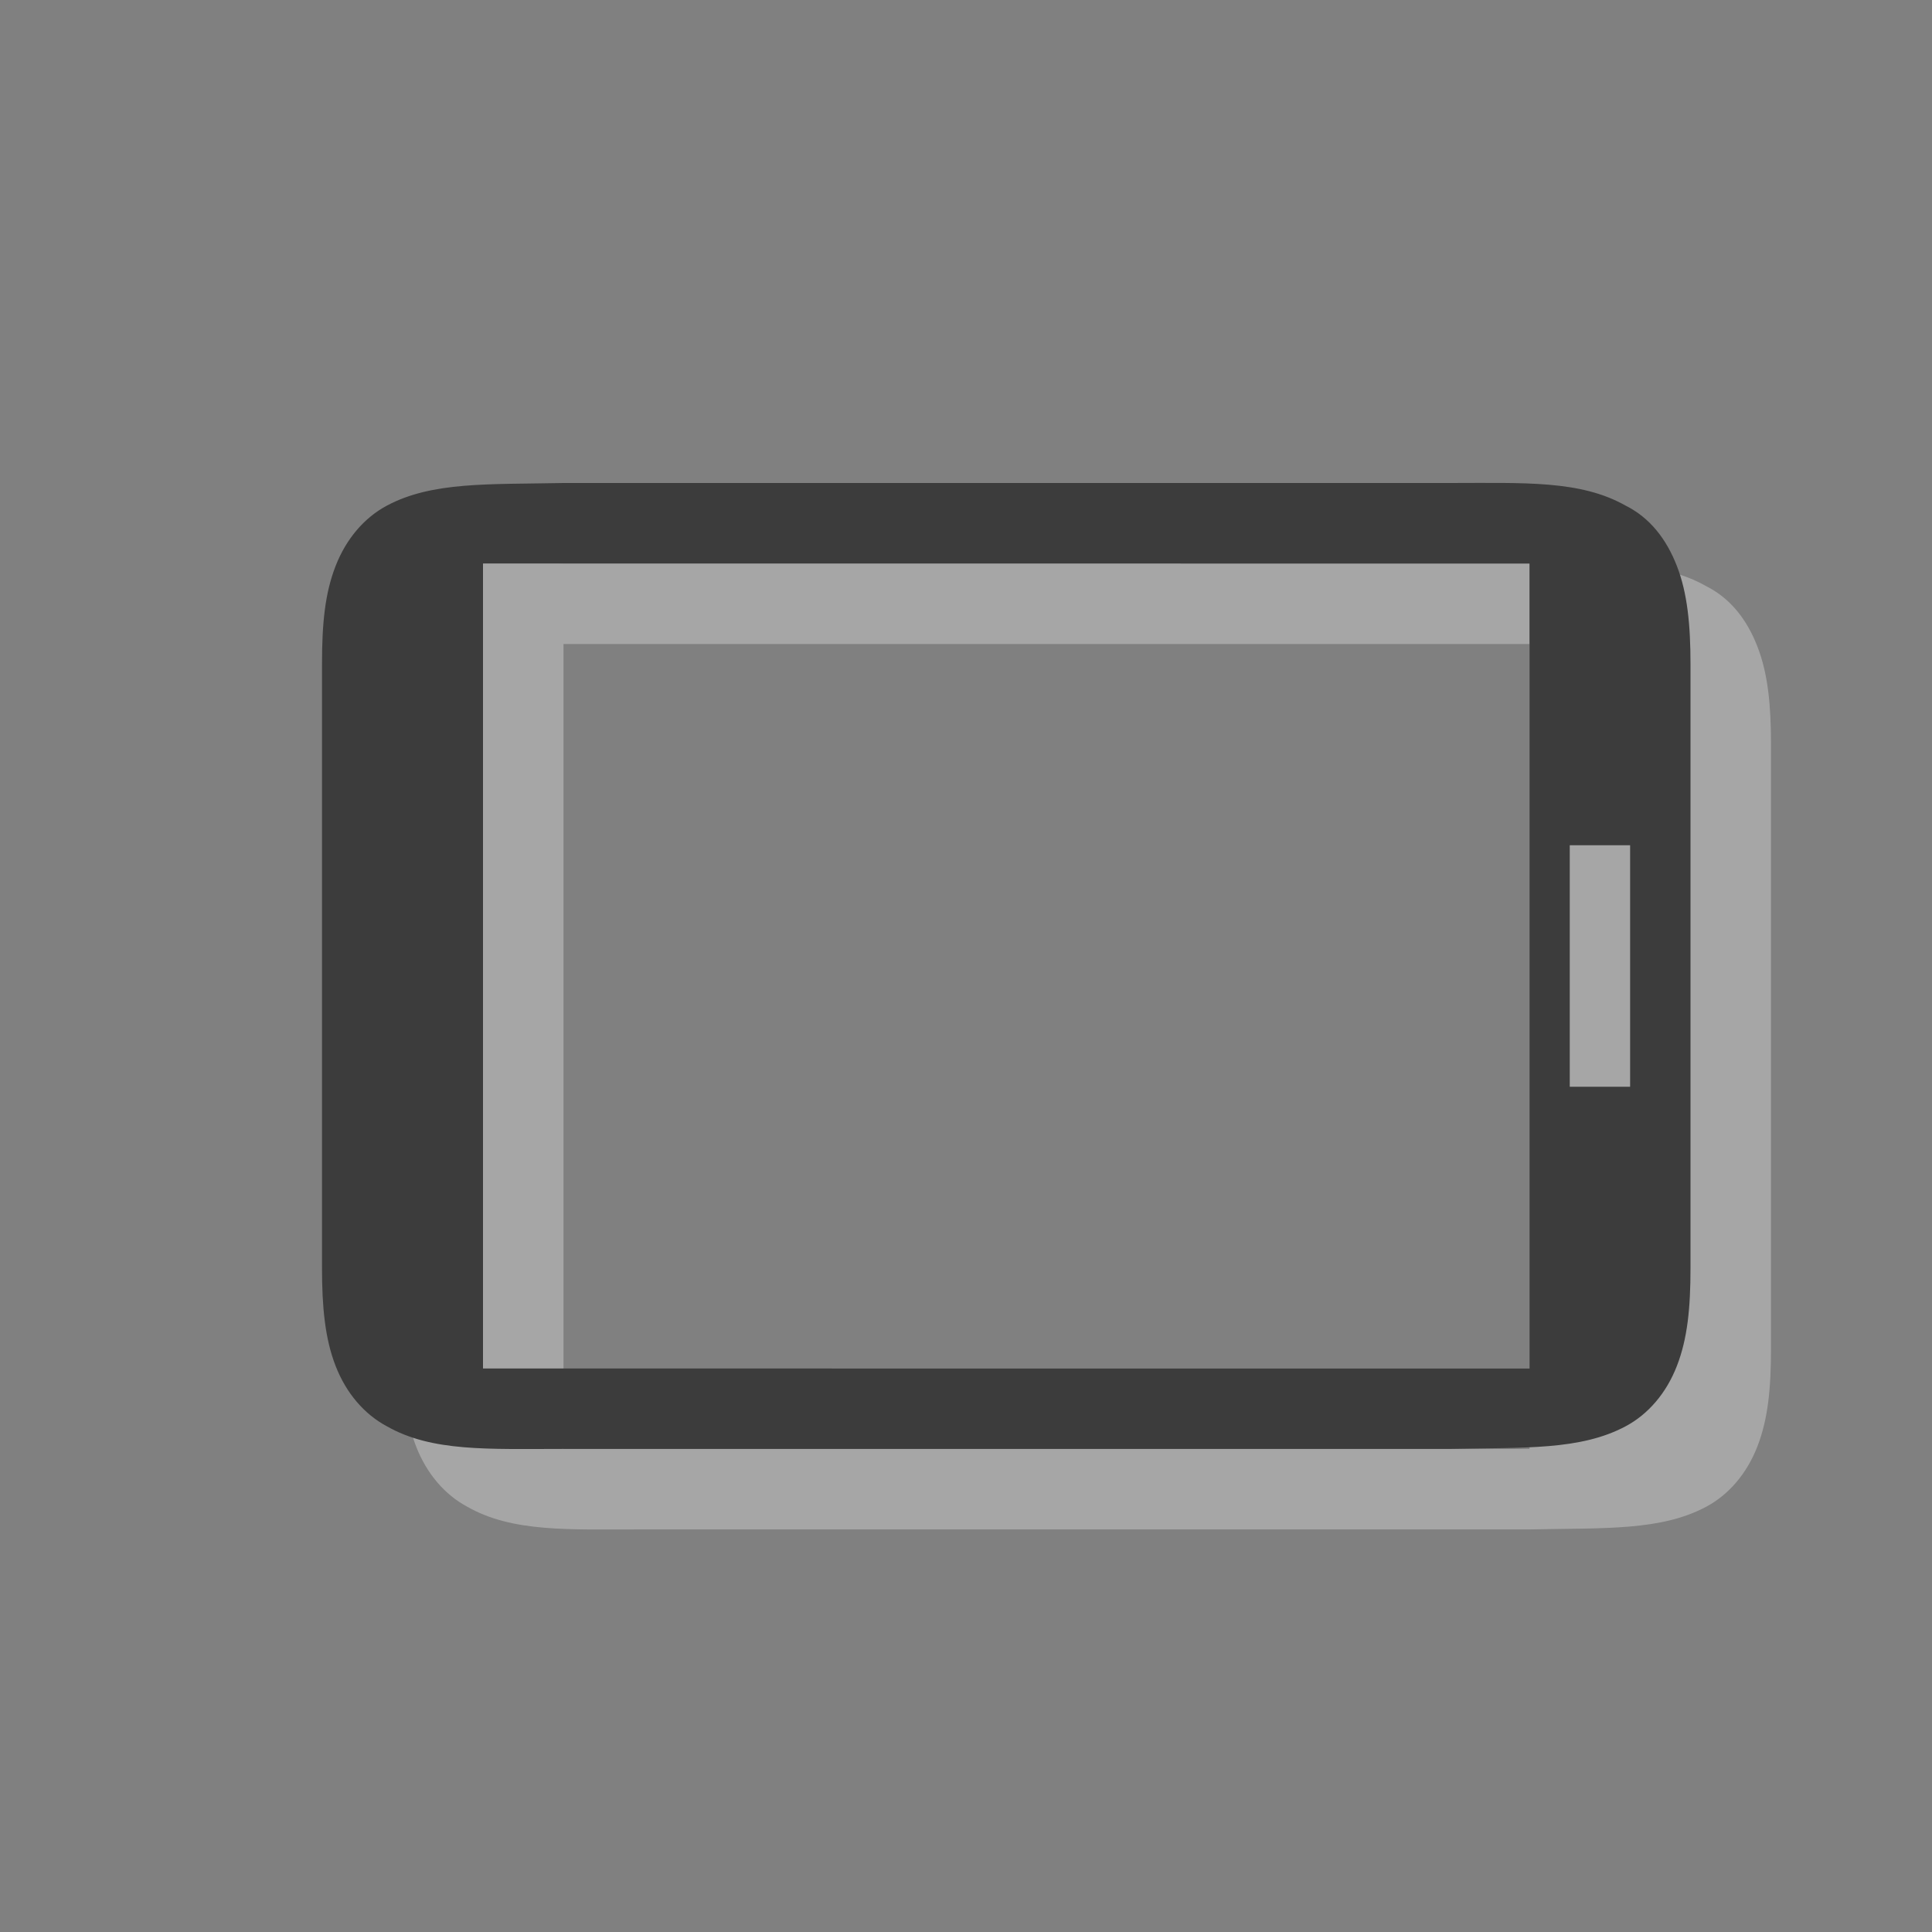 <?xml version="1.0" encoding="UTF-8" standalone="no"?>
<svg
   xmlns:dc="http://purl.org/dc/elements/1.1/"
   xmlns:cc="http://creativecommons.org/ns#"
   xmlns:rdf="http://www.w3.org/1999/02/22-rdf-syntax-ns#"
   xmlns:svg="http://www.w3.org/2000/svg"
   xmlns="http://www.w3.org/2000/svg"
   viewBox="0 0 24 24"
   version="1.1"
   id="svg2"
   height="24"
   width="24">
  <rect x="0" y="0" width="24" height="24" fill="#808080" stroke="none"/>
  <defs
     id="defs4" />
  <g
     transform="matrix(0.188,0,0,0.188,49.688,-67.293)"
     id="Comp"
     style="stroke-width:5.333" />
  <style
     id="style5511"
     type="text/css">
	.st0{fill:#FFFFFF;}
	.st1{display:none;}
</style>
  <path
     style="fill:#ffffff;fill-opacity:0.302;stroke-width:1"
     id="path4297_4_-5"
     d="M 7,7 C 4.966,6.949 5,7 5,9.25 l 2e-7,7.499 c 0,0.488 0.037,0.881 0.169,1.219 0.131,0.338 0.356,0.6 0.637,0.75 0.562,0.319 1.256,0.281 2.194,0.281 H 19 c 0.938,-0.019 1.631,0.019 2.194,-0.281 0.281,-0.15 0.506,-0.412 0.637,-0.75 C 21.962,17.63 22,17.255 22,16.749 V 9.25 c 0,-0.487 -0.037,-0.881 -0.169,-1.219 -0.131,-0.338 -0.338,-0.6 -0.637,-0.75 C 20.631,6.962 19.938,7 19,7 Z M 19,8 V 18 L 7,18 l -2e-7,-10 z"
     class="st0" />
  <path
     style="fill:#3c3c3c;fill-opacity:1;stroke-width:1"
     id="path4297_4_"
     d="M 7,6 C 6.062,6.019 5.369,5.981 4.806,6.281 4.525,6.431 4.3,6.694 4.169,7.031 4.037,7.369 4,7.744 4,8.25 l 2e-7,7.499 c 0,0.487 0.037,0.881 0.169,1.219 0.131,0.338 0.356,0.6 0.637,0.75 0.562,0.319 1.256,0.281 2.194,0.281 H 18 c 0.938,-0.019 1.631,0.019 2.194,-0.281 0.281,-0.15 0.506,-0.412 0.637,-0.75 C 20.962,16.63 21,16.255 21,15.749 V 8.25 C 21,7.763 20.962,7.369 20.831,7.031 20.7,6.694 20.494,6.431 20.194,6.281 19.631,5.963 18.938,6 18,6 Z m 12,1 v 10 L 6,17 l -2e-7,-10 z m 0.5,3.5 H 20.25 v 3 h -0.75 z"
     class="st0" />
</svg>
